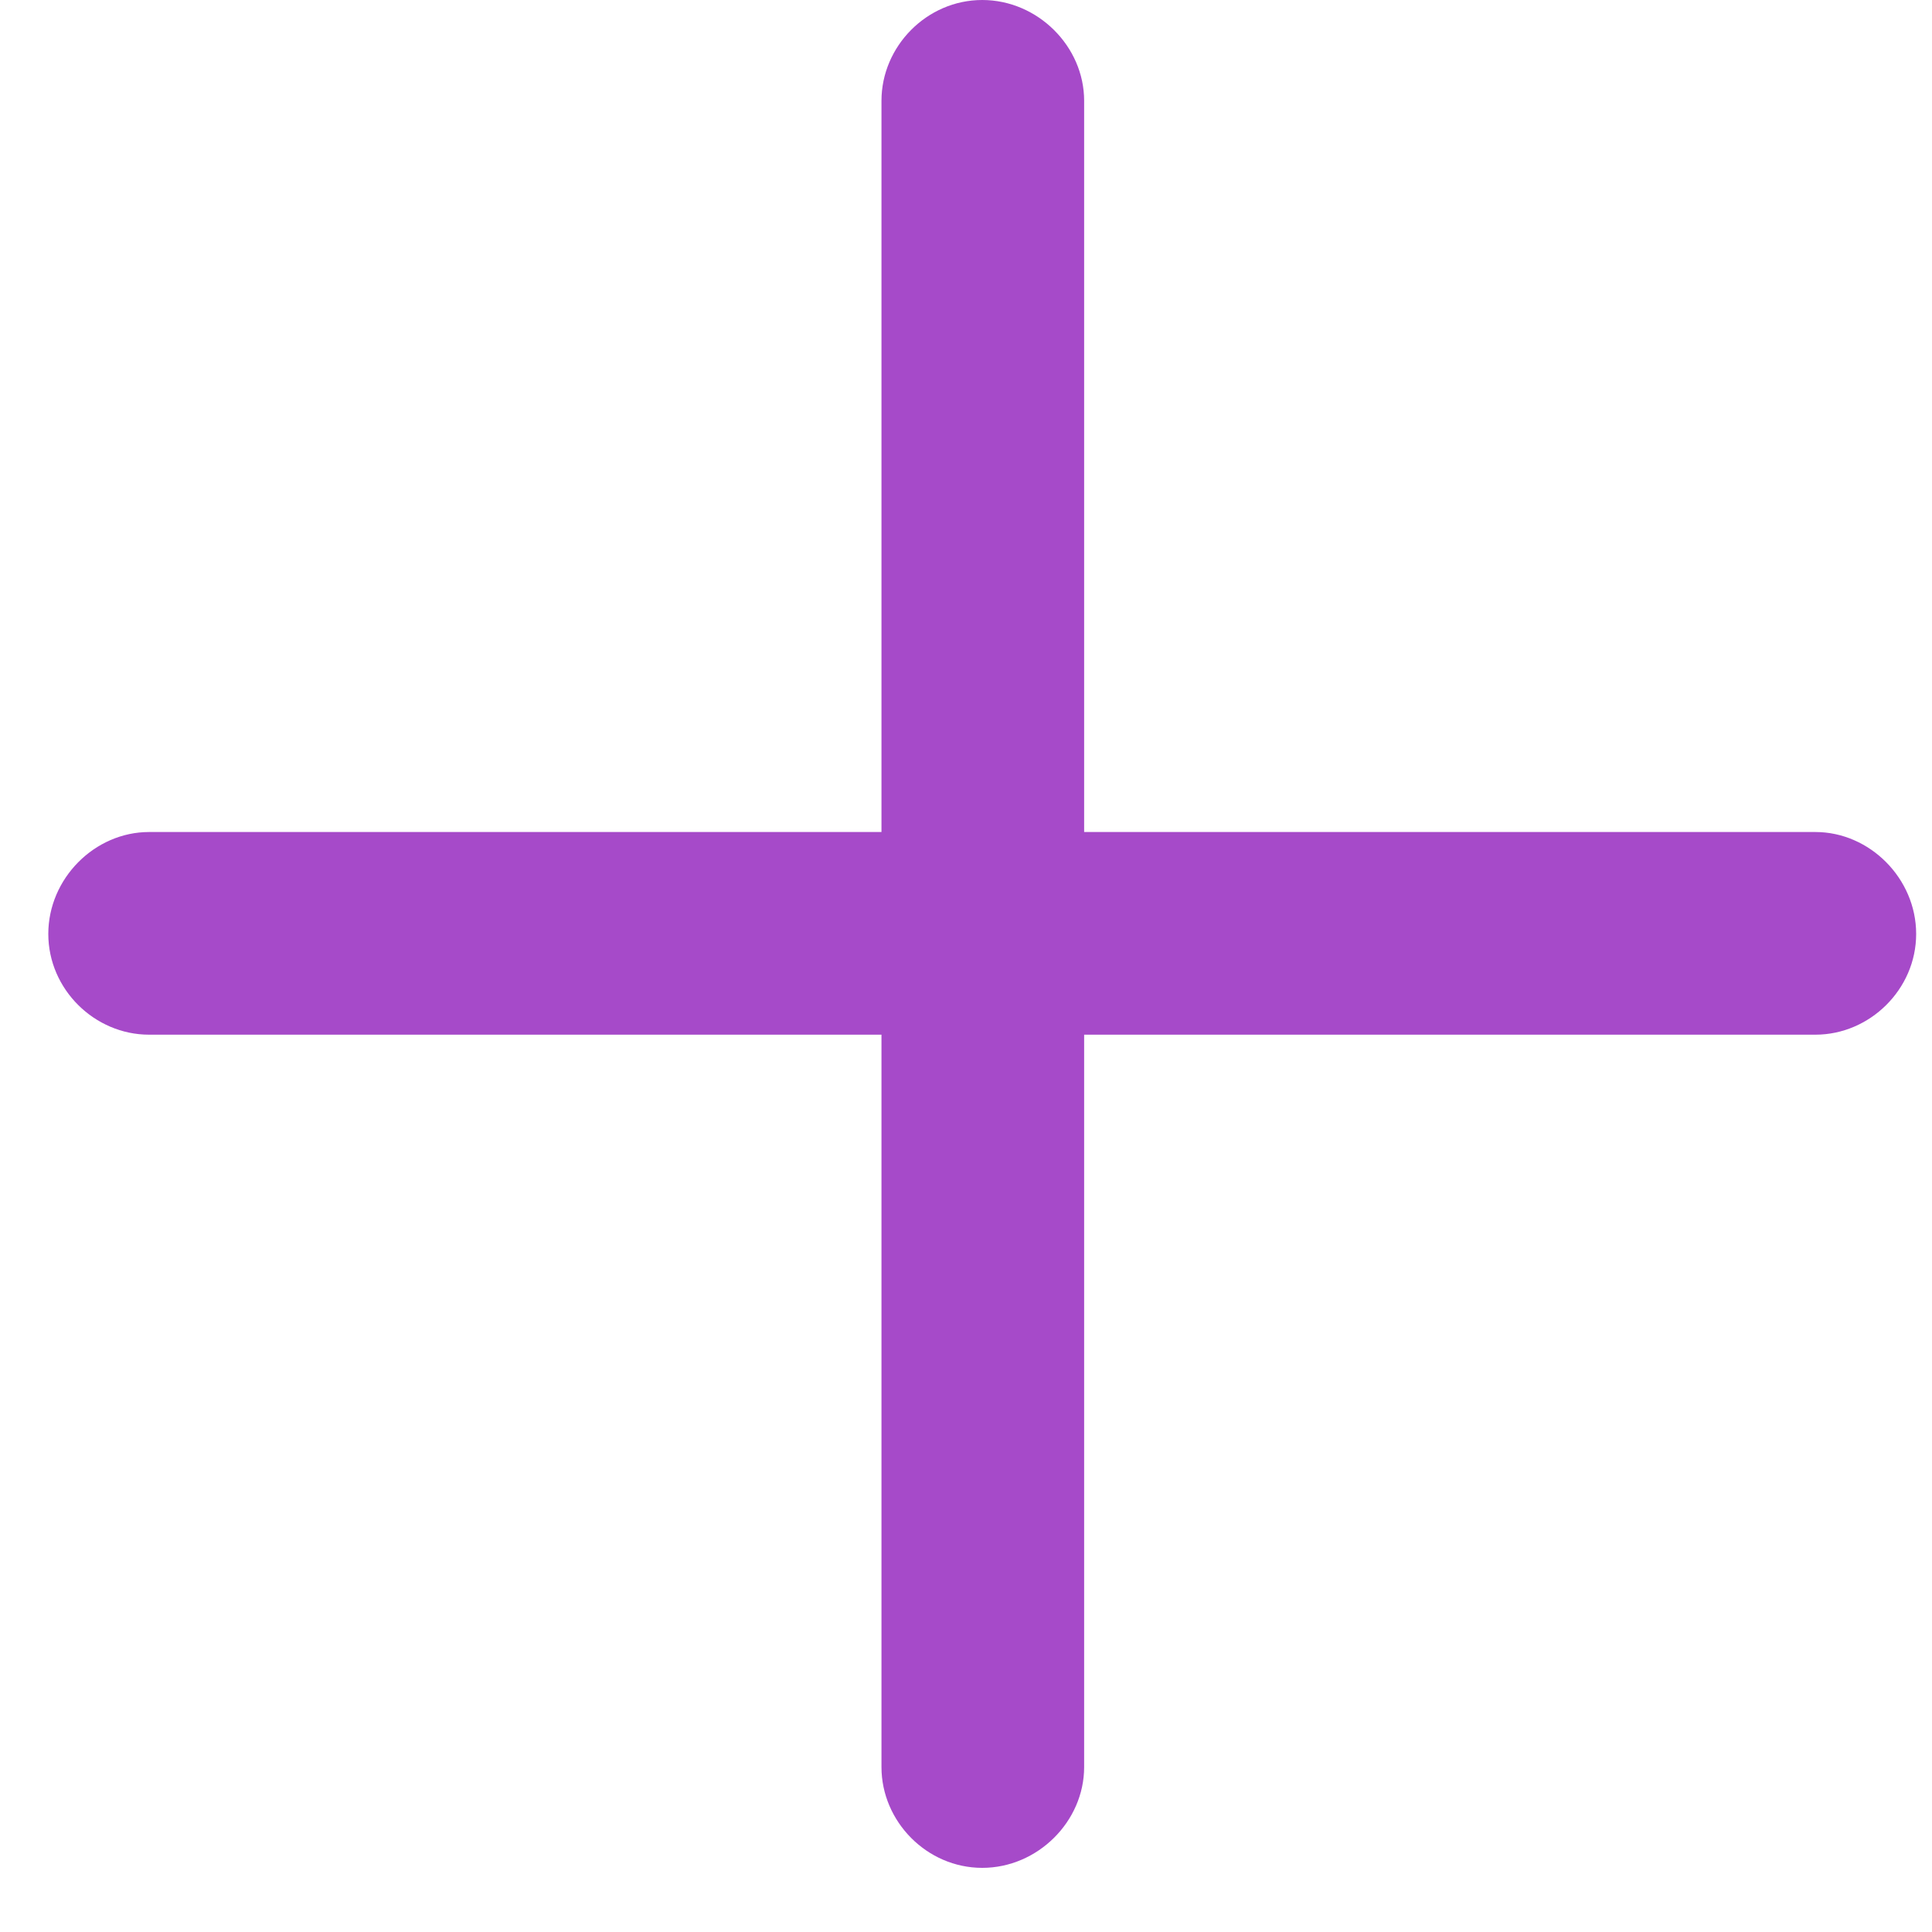 <svg width="20" height="20" viewBox="0 0 20 20" fill="none" xmlns="http://www.w3.org/2000/svg">
<path d="M0.5 9.668C0.5 10.242 0.98 10.711 1.543 10.711H9.125V18.293C9.125 18.855 9.594 19.336 10.168 19.336C10.742 19.336 11.223 18.855 11.223 18.293V10.711H18.793C19.355 10.711 19.836 10.242 19.836 9.668C19.836 9.094 19.355 8.613 18.793 8.613H11.223V1.043C11.223 0.48 10.742 0 10.168 0C9.594 0 9.125 0.48 9.125 1.043V8.613H1.543C0.98 8.613 0.5 9.094 0.5 9.668Z" fill="#A64AC9"/>
</svg>

